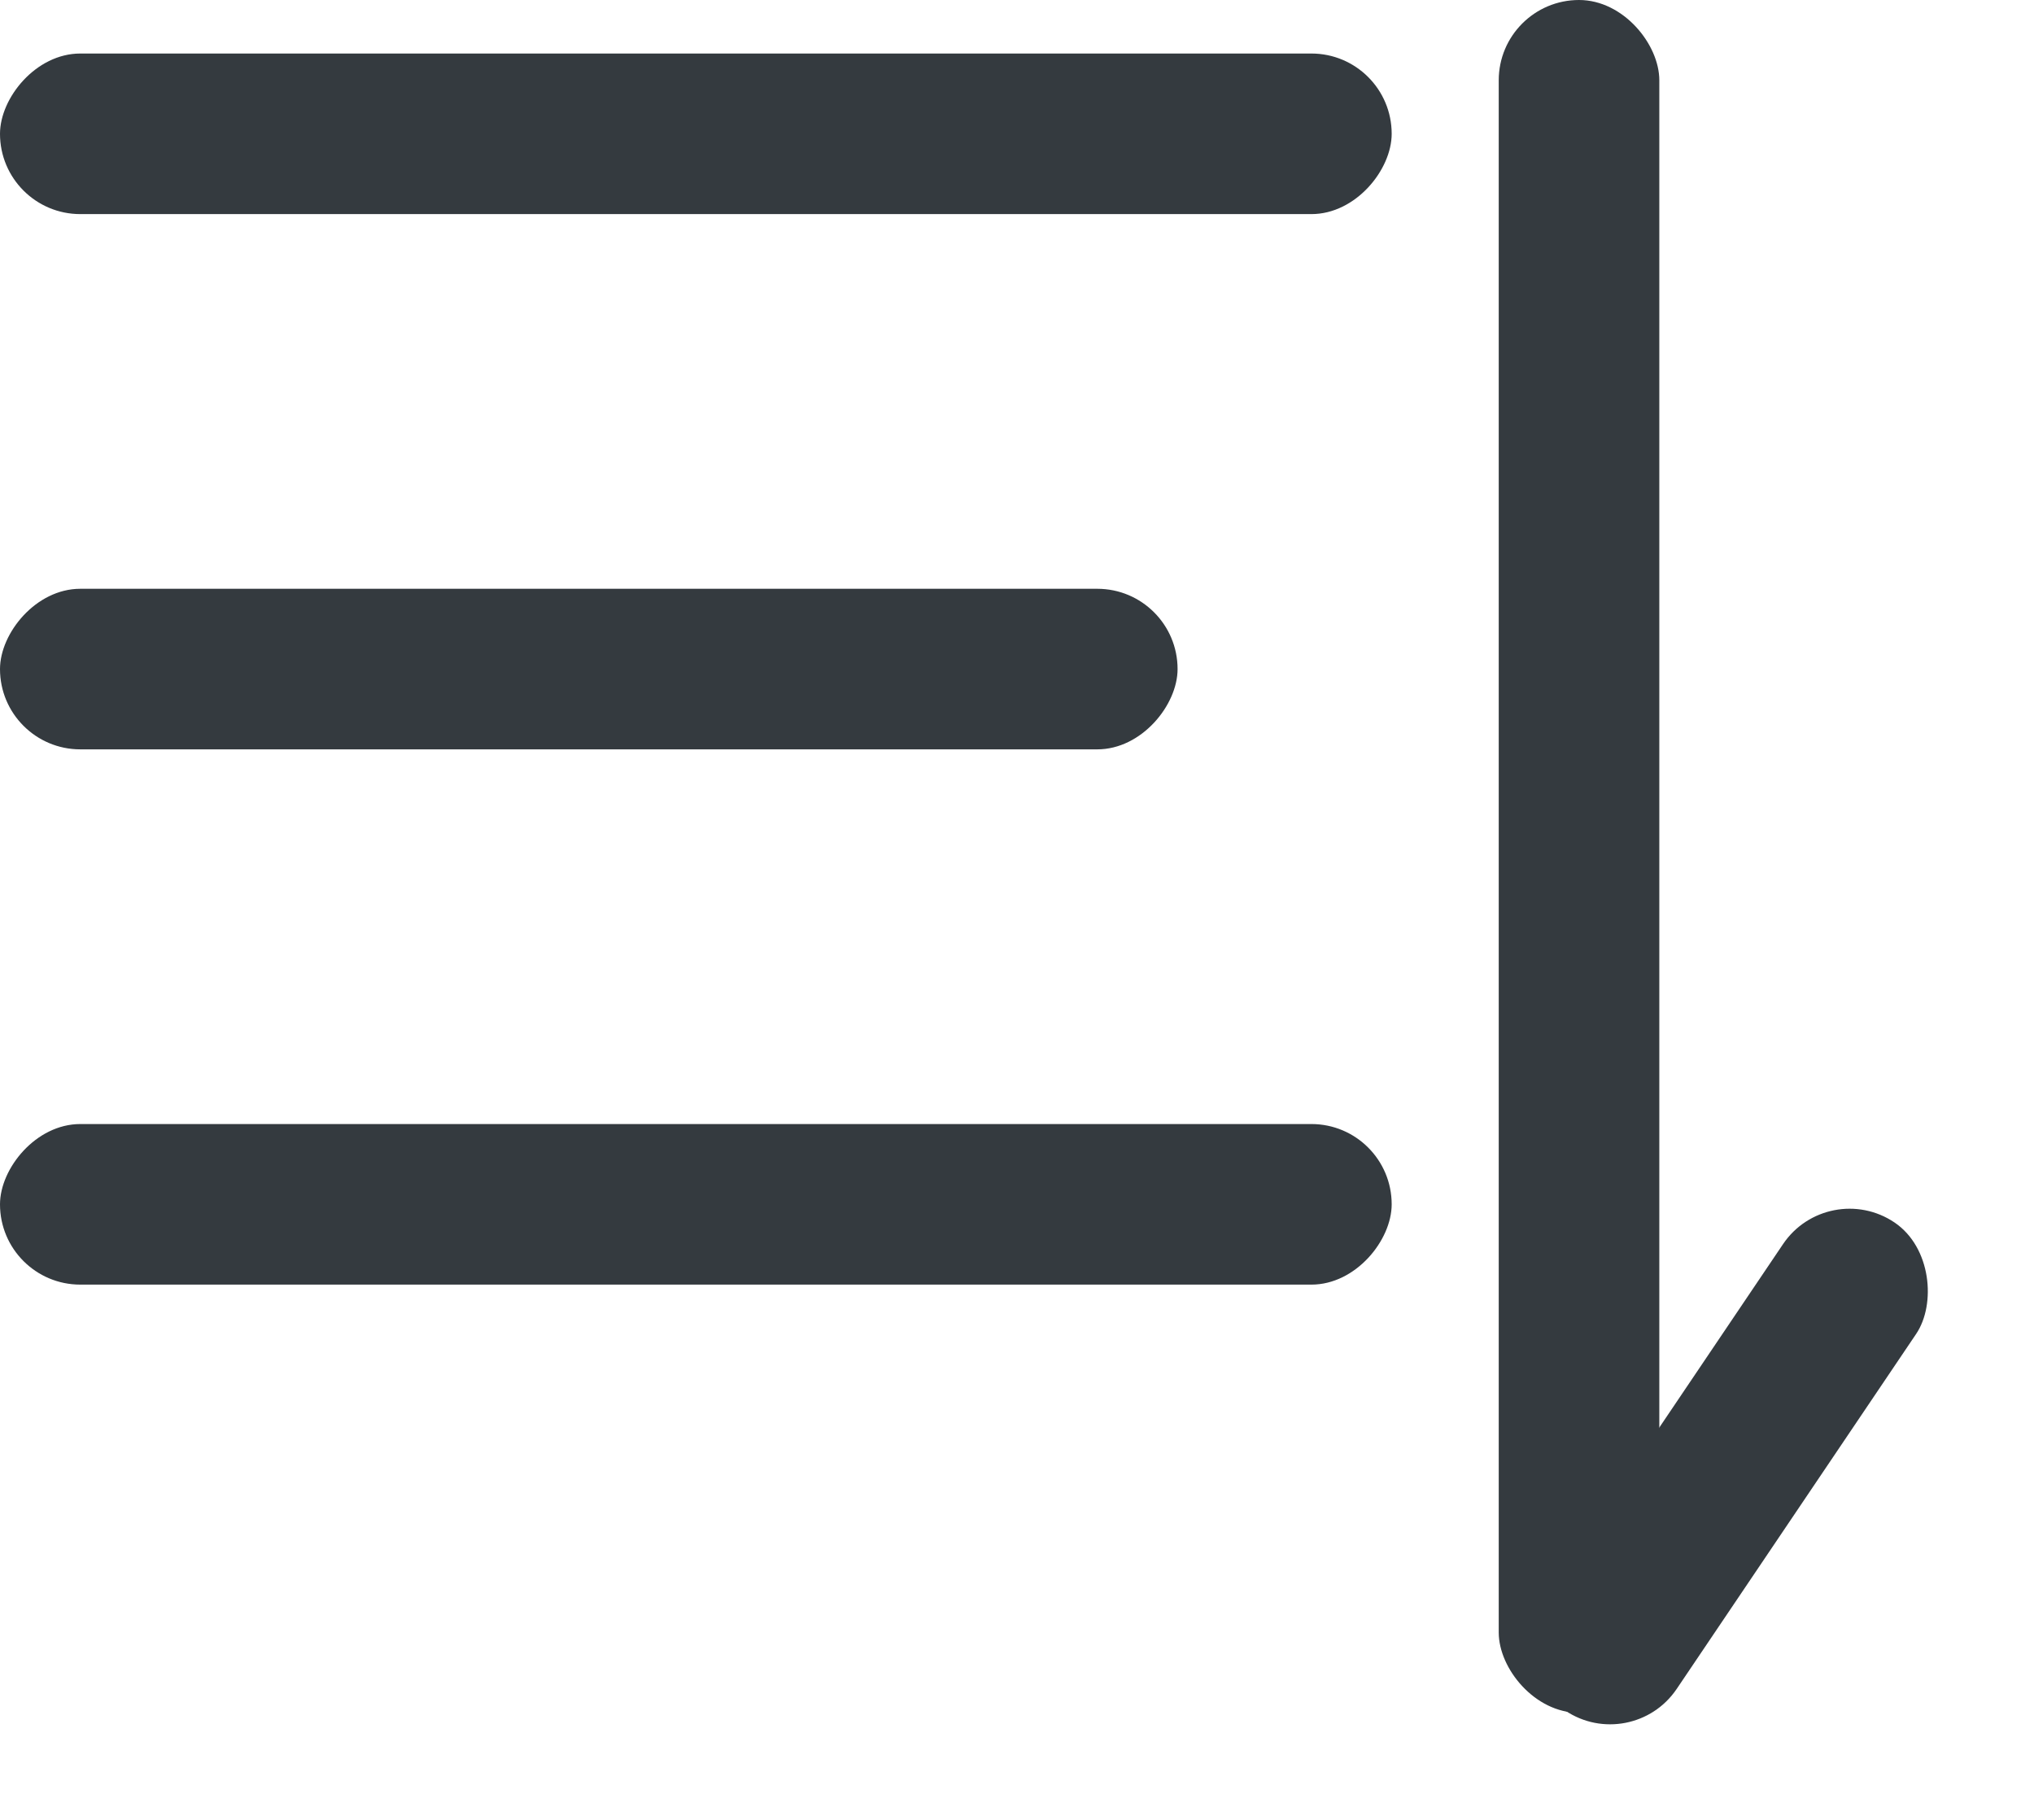 <svg width="19" height="17" viewBox="0 0 19 17" fill="none" xmlns="http://www.w3.org/2000/svg">
<rect width="13" height="1.5" rx="0.75" transform="matrix(1 0 0 -1 0 2)" fill="#343A3F"/>
<rect width="11" height="1.5" rx="0.75" transform="matrix(1 0 0 -1 0 7)" fill="#343A3F"/>
<rect width="13" height="1.5" rx="0.75" transform="matrix(1 0 0 -1 0 12)" fill="#343A3F"/>
<rect x="14" width="1.5" height="16" rx="0.75" fill="#343A3F"/>
<rect x="17.075" y="11" width="1.5" height="5.5" rx="0.75" transform="rotate(34 17.075 11)" fill="#343A3F"/>
</svg>
